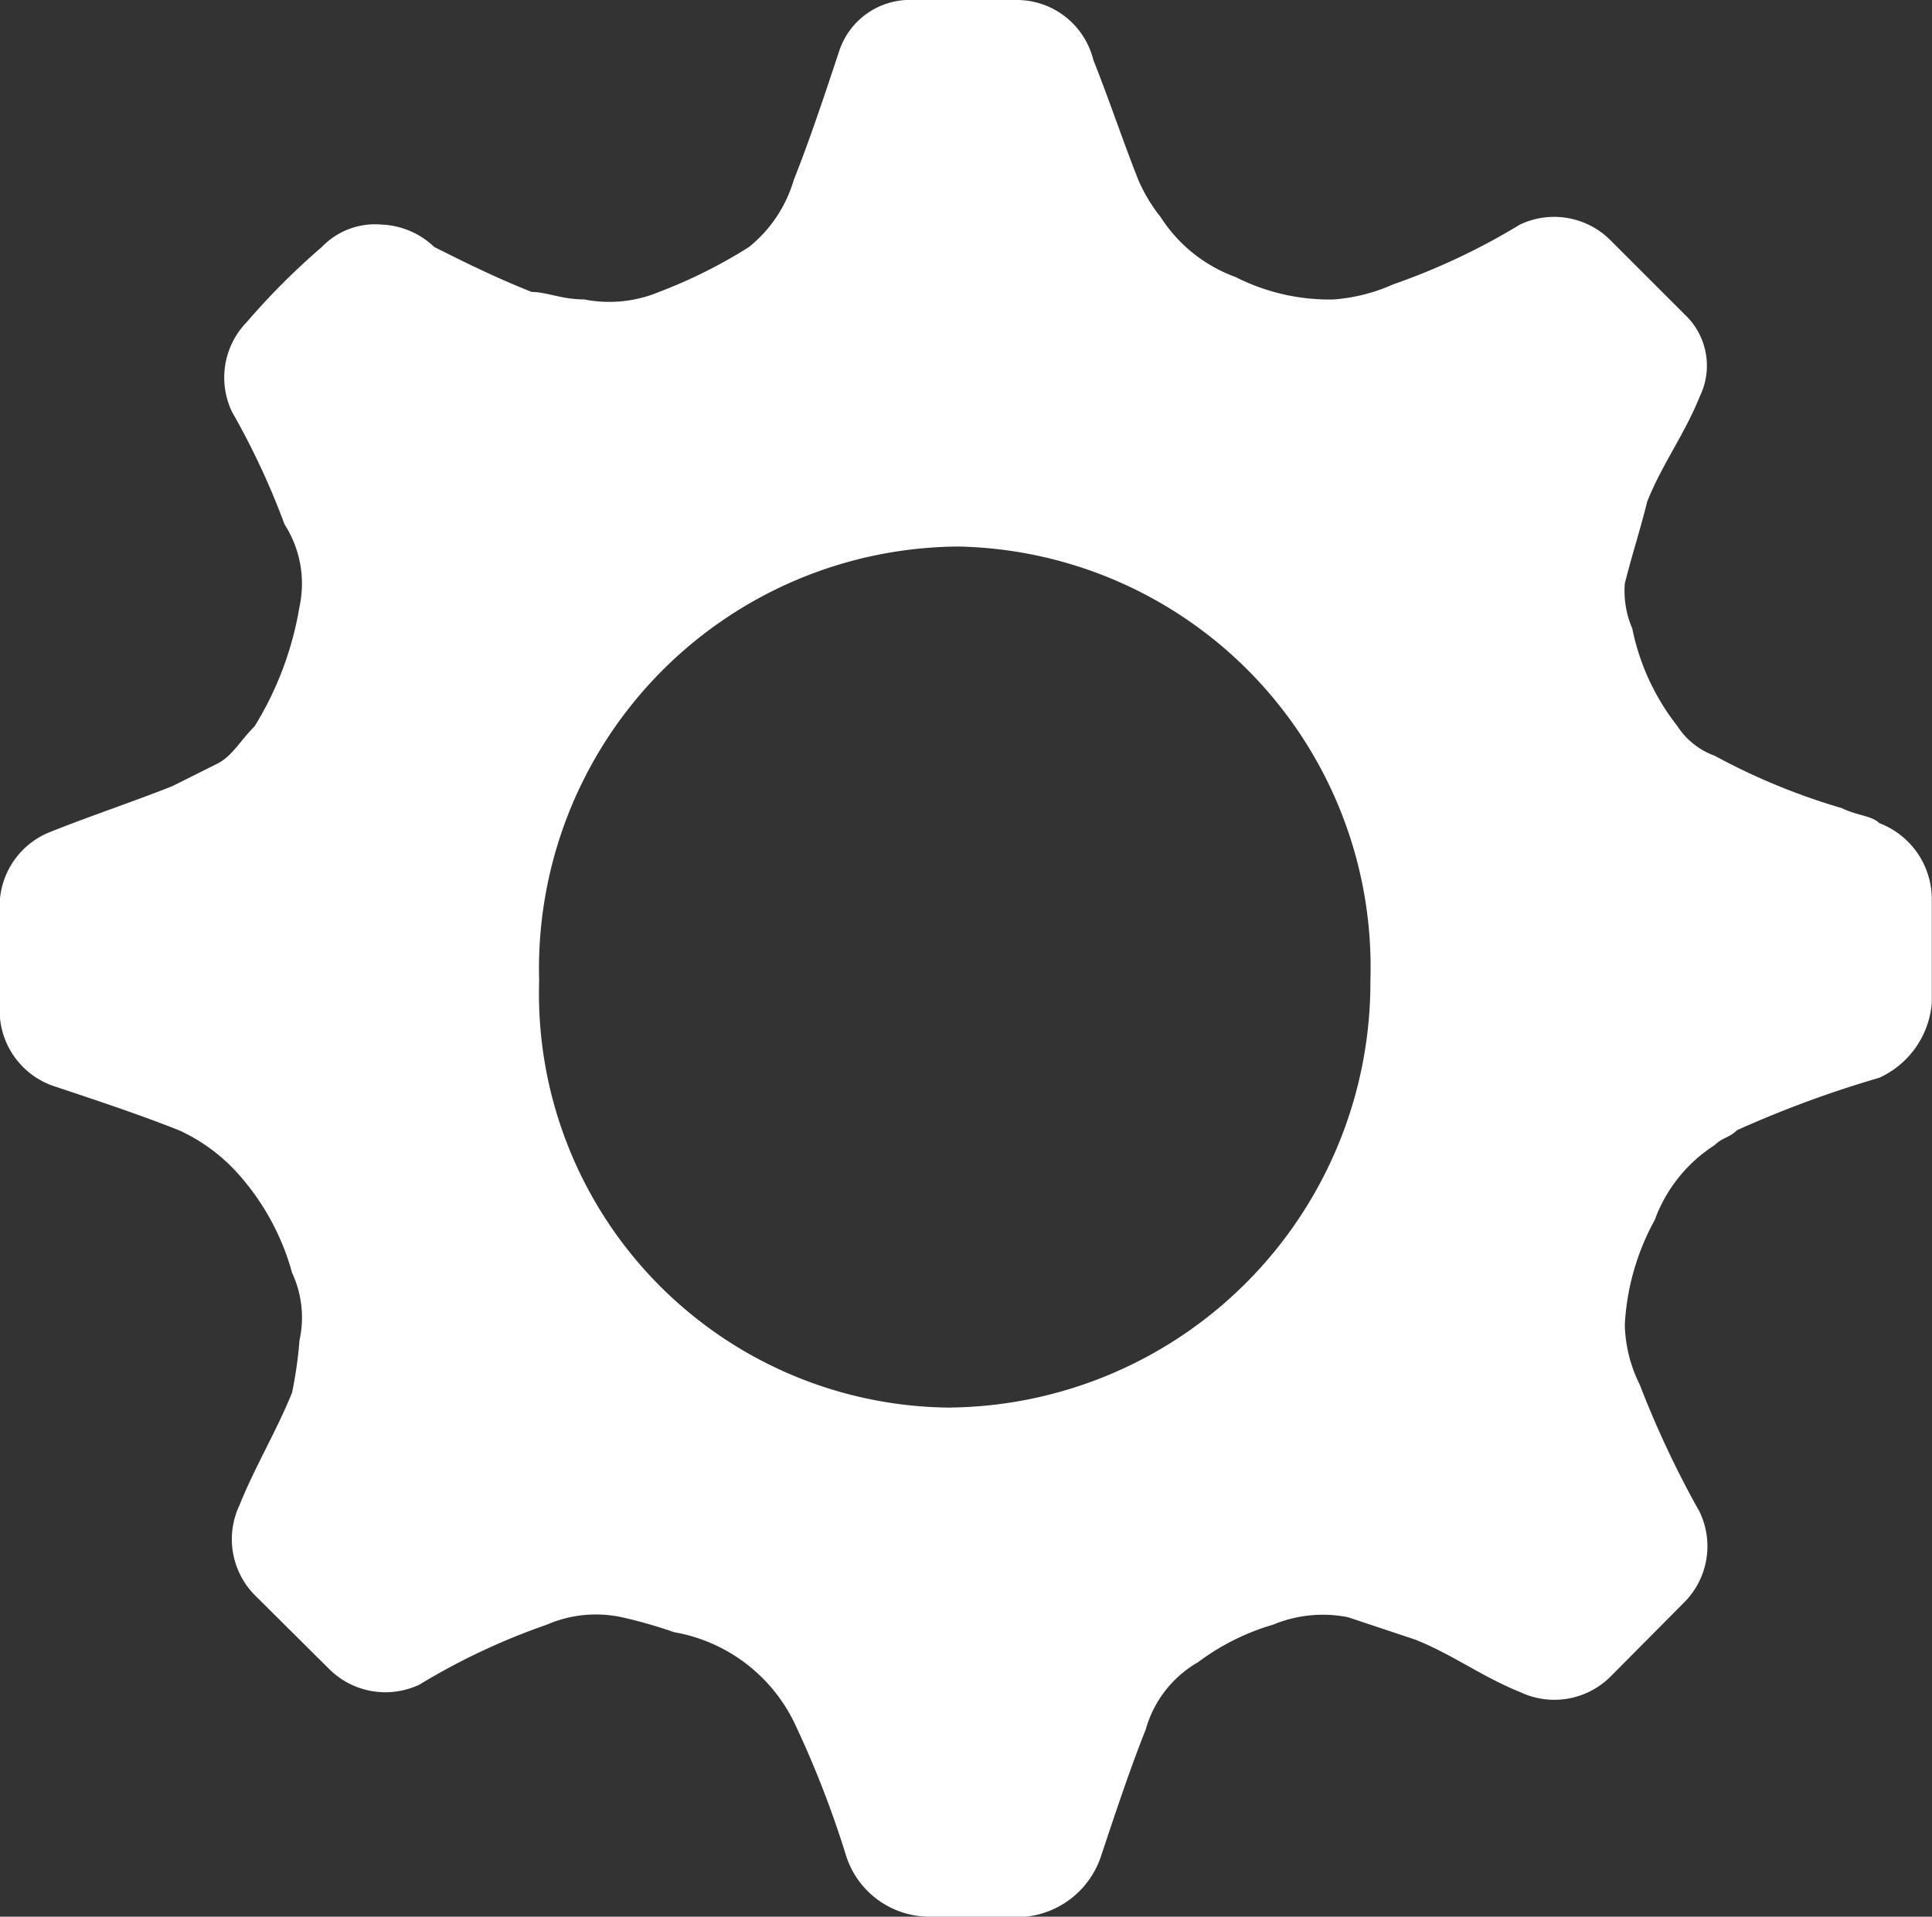 <svg xmlns="http://www.w3.org/2000/svg" viewBox="3777.781 3362 28.219 28">
  <rect x="3777.781" y="3362" width="28.219" height="28" fill="#333333" stroke="none"/>
  <defs>
    <style>
      .cls-1 {
        fill: #fff;
      }
    </style>
  </defs>
  <g id="ENGINE" transform="translate(3777.781 3362)">
    <path id="Path_191" data-name="Path 191" class="cls-1" d="M5.578,3.281a1.182,1.182,0,0,1,.766.328c.438.219.875.438,1.422.656.219,0,.438.109.766.109a1.891,1.891,0,0,0,1.094-.109,7.351,7.351,0,0,0,1.313-.656,1.967,1.967,0,0,0,.656-.984c.219-.547.437-1.2.656-1.859A1.087,1.087,0,0,1,13.344,0h1.531a1.152,1.152,0,0,1,1.094.875c.219.547.438,1.2.656,1.75a2.391,2.391,0,0,0,.328.547,2.184,2.184,0,0,0,1.094.875,3.028,3.028,0,0,0,1.422.328,2.574,2.574,0,0,0,.875-.219A9.7,9.7,0,0,0,22.2,3.281a1.163,1.163,0,0,1,1.313.219l1.094,1.094a1.025,1.025,0,0,1,.219,1.2c-.219.547-.547.984-.766,1.531-.109.438-.219.766-.328,1.2a1.387,1.387,0,0,0,.109.656,3.39,3.39,0,0,0,.656,1.422,1.092,1.092,0,0,0,.547.437,9.462,9.462,0,0,0,1.859.766c.219.109.437.109.547.219a1.189,1.189,0,0,1,.766,1.094v1.531a1.317,1.317,0,0,1-.766,1.094,15.946,15.946,0,0,0-2.078.766c-.109.109-.219.109-.328.219a2.184,2.184,0,0,0-.875,1.094,3.56,3.56,0,0,0-.437,1.531,2.061,2.061,0,0,0,.219.875,14.238,14.238,0,0,0,.875,1.859,1.163,1.163,0,0,1-.219,1.313L23.516,24.5a1.163,1.163,0,0,1-1.312.219c-.547-.219-.984-.547-1.531-.766l-.984-.328a1.891,1.891,0,0,0-1.094.109,3.421,3.421,0,0,0-1.094.547,1.643,1.643,0,0,0-.766.984c-.219.547-.437,1.2-.656,1.859A1.3,1.3,0,0,1,14.984,28H13.563a1.28,1.28,0,0,1-1.2-.875,14.608,14.608,0,0,0-.766-1.969,2.41,2.41,0,0,0-1.75-1.312,6.969,6.969,0,0,0-.766-.219,1.8,1.8,0,0,0-1.094.109,9.7,9.7,0,0,0-1.859.875,1.163,1.163,0,0,1-1.312-.219L3.719,23.3A1.163,1.163,0,0,1,3.5,21.984c.219-.547.547-1.094.766-1.641a6.168,6.168,0,0,0,.109-.766,1.544,1.544,0,0,0-.109-.984A3.6,3.6,0,0,0,3.5,17.172a2.632,2.632,0,0,0-.875-.656c-.547-.219-1.2-.437-1.859-.656A1.168,1.168,0,0,1,0,14.875v-1.75a1.168,1.168,0,0,1,.766-.984c.547-.219,1.2-.437,1.75-.656l.656-.328c.219-.109.328-.328.547-.547a4.832,4.832,0,0,0,.656-1.75,1.6,1.6,0,0,0-.219-1.2,11.038,11.038,0,0,0-.766-1.641A1.163,1.163,0,0,1,3.609,4.7,10.312,10.312,0,0,1,4.7,3.609,1.077,1.077,0,0,1,5.578,3.281Zm8.313,17.281a6.209,6.209,0,0,0,6.125-6.234A6.145,6.145,0,0,0,14,7.984a6.166,6.166,0,0,0-6.125,6.344A6.048,6.048,0,0,0,13.891,20.563Z" transform="translate(0 0)"/>
  </g>
</svg>
